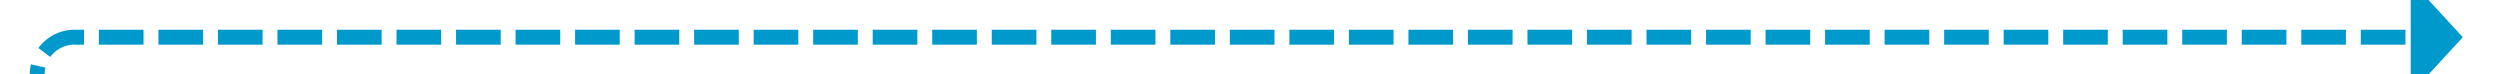 ﻿<?xml version="1.0" encoding="utf-8"?>
<svg version="1.1" xmlns:xlink="http://www.w3.org/1999/xlink" width="336px" height="10px" preserveAspectRatio="xMinYMid meet" viewBox="1278 202  336 8" xmlns="http://www.w3.org/2000/svg">
  <path d="M 1273 336  L 1278 336  A 5 5 0 0 0 1283 331 L 1283 211  A 5 5 0 0 1 1288 206 L 1603 206  " stroke-width="2" stroke-dasharray="6,2" stroke="#0099cc" fill="none" />
  <path d="M 1602 213.6  L 1609 206  L 1602 198.4  L 1602 213.6  Z " fill-rule="nonzero" fill="#0099cc" stroke="none" />
</svg>